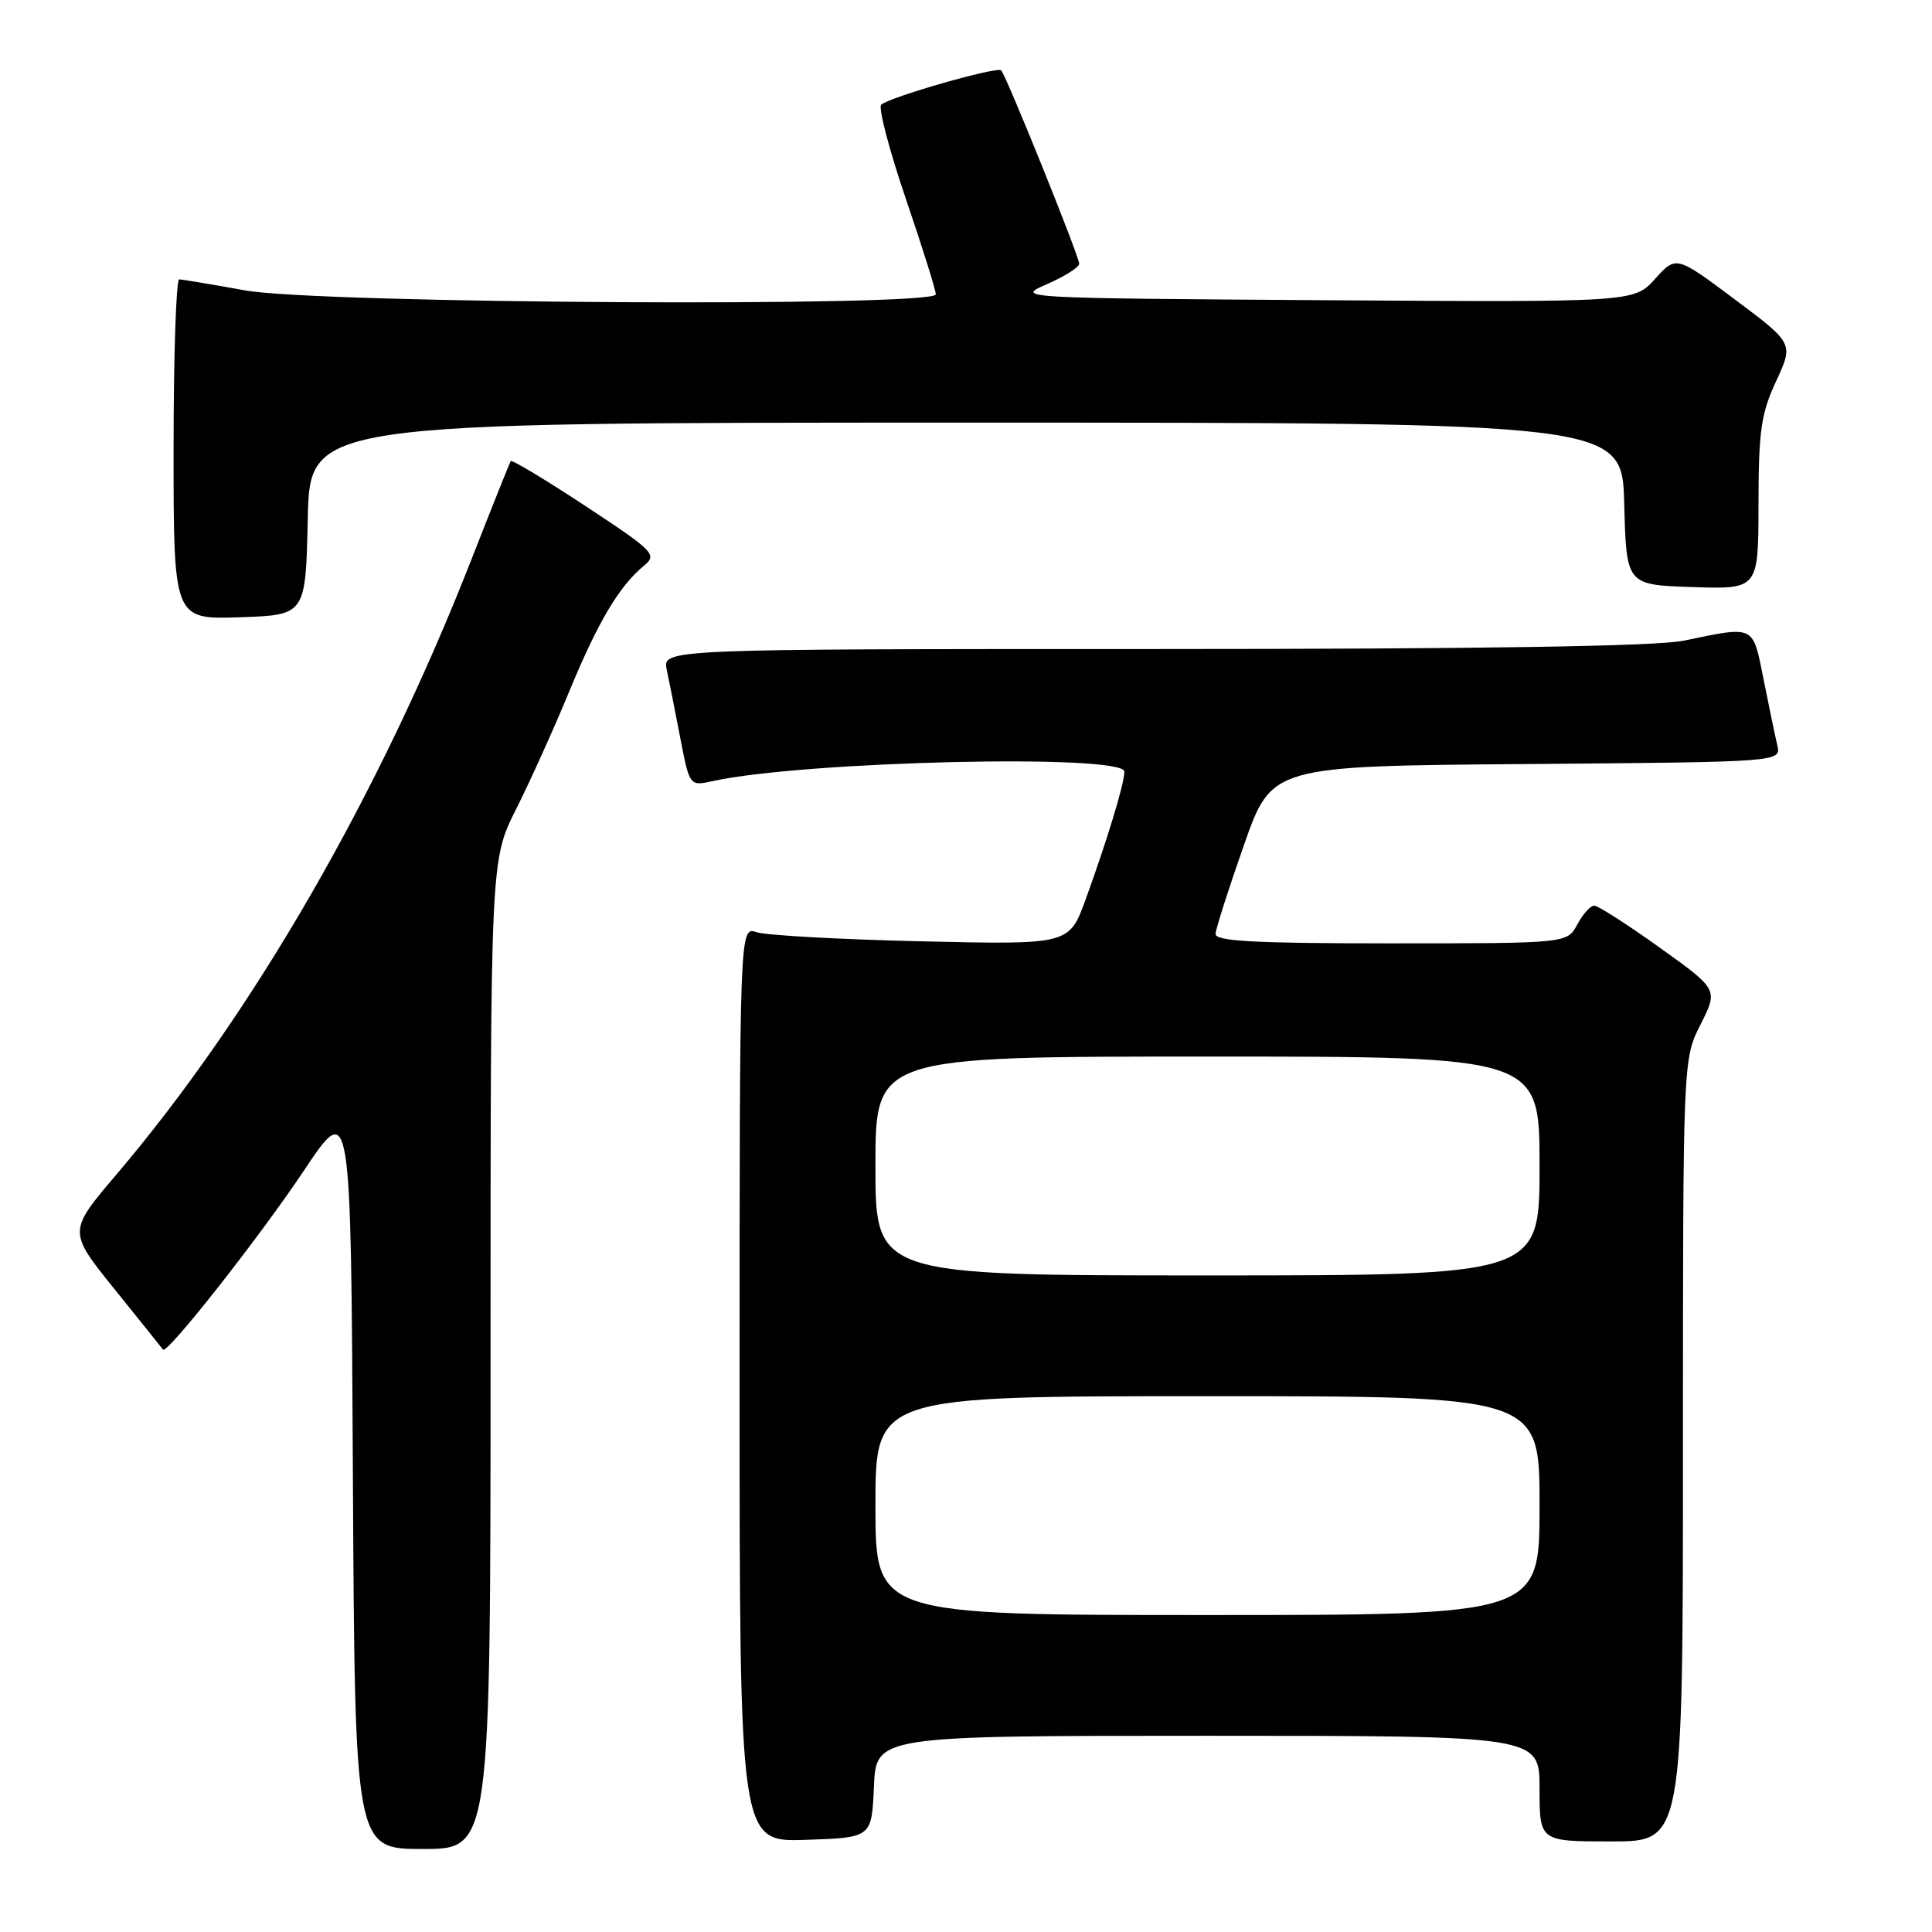 <?xml version="1.0" encoding="UTF-8" standalone="no"?>
<!DOCTYPE svg PUBLIC "-//W3C//DTD SVG 1.1//EN" "http://www.w3.org/Graphics/SVG/1.1/DTD/svg11.dtd" >
<svg xmlns="http://www.w3.org/2000/svg" xmlns:xlink="http://www.w3.org/1999/xlink" version="1.1" viewBox="0 0 256 256">
 <g >
 <path fill="currentColor"
d=" M 65.00 179.48 C 65.00 113.95 65.00 113.95 68.38 107.23 C 70.24 103.53 73.43 96.47 75.46 91.54 C 79.27 82.33 82.05 77.66 85.34 74.95 C 87.11 73.49 86.68 73.05 77.59 67.06 C 72.29 63.57 67.83 60.89 67.68 61.10 C 67.53 61.32 65.21 67.12 62.52 74.00 C 50.28 105.30 33.53 134.32 15.45 155.60 C 9.01 163.17 9.01 163.17 15.19 170.84 C 18.59 175.05 21.47 178.65 21.60 178.83 C 22.09 179.55 34.37 163.95 40.25 155.14 C 46.50 145.77 46.50 145.77 46.76 195.39 C 47.02 245.00 47.02 245.00 56.01 245.00 C 65.00 245.00 65.00 245.00 65.00 179.48 Z  M 115.80 236.75 C 116.09 230.00 116.09 230.00 160.05 230.00 C 204.00 230.00 204.00 230.00 204.00 237.00 C 204.00 244.00 204.00 244.00 213.50 244.00 C 223.00 244.00 223.00 244.00 223.00 192.17 C 223.00 140.34 223.00 140.34 225.34 135.73 C 227.67 131.11 227.67 131.11 219.91 125.56 C 215.64 122.50 211.74 120.00 211.24 120.00 C 210.74 120.00 209.74 121.12 209.00 122.50 C 207.66 125.00 207.66 125.00 184.33 125.00 C 166.30 125.00 161.02 124.72 161.07 123.75 C 161.10 123.06 162.79 117.78 164.82 112.00 C 168.50 101.50 168.50 101.50 202.27 101.24 C 236.03 100.97 236.03 100.97 235.50 98.74 C 235.21 97.51 234.39 93.58 233.68 90.00 C 232.22 82.74 232.61 82.93 223.11 84.89 C 219.49 85.64 196.48 86.00 152.75 86.00 C 87.77 86.00 87.77 86.00 88.35 88.75 C 88.67 90.26 89.48 94.35 90.15 97.84 C 91.38 104.17 91.38 104.17 94.44 103.50 C 106.57 100.84 149.01 99.86 148.99 102.25 C 148.98 103.85 146.65 111.50 143.85 119.18 C 141.67 125.18 141.67 125.18 122.08 124.73 C 111.31 124.48 101.49 123.94 100.25 123.52 C 98.00 122.77 98.00 122.77 98.00 183.42 C 98.00 244.08 98.00 244.08 106.75 243.79 C 115.50 243.50 115.50 243.50 115.80 236.75 Z  M 40.78 68.75 C 41.06 56.00 41.06 56.00 128.00 56.00 C 214.93 56.00 214.93 56.00 215.22 66.75 C 215.50 77.50 215.50 77.50 224.25 77.79 C 233.00 78.08 233.00 78.08 233.01 66.79 C 233.02 57.10 233.35 54.79 235.35 50.50 C 237.66 45.50 237.66 45.50 229.88 39.68 C 222.10 33.86 222.10 33.86 219.30 36.96 C 216.50 40.05 216.50 40.05 175.50 39.78 C 134.57 39.50 134.51 39.50 138.75 37.64 C 141.09 36.62 143.00 35.41 143.00 34.95 C 143.00 33.96 133.33 10.00 132.66 9.32 C 132.11 8.78 117.84 12.87 116.76 13.88 C 116.36 14.26 117.82 19.85 120.01 26.29 C 122.21 32.73 124.00 38.45 124.00 39.00 C 124.00 40.70 42.20 40.24 32.50 38.48 C 28.10 37.69 24.16 37.03 23.75 37.02 C 23.34 37.01 23.00 47.14 23.00 59.54 C 23.00 82.08 23.00 82.08 31.75 81.79 C 40.50 81.50 40.50 81.50 40.78 68.75 Z  M 116.00 199.50 C 116.00 185.00 116.00 185.00 160.00 185.00 C 204.00 185.00 204.00 185.00 204.00 199.50 C 204.00 214.00 204.00 214.00 160.00 214.00 C 116.00 214.00 116.00 214.00 116.00 199.50 Z  M 116.00 154.50 C 116.00 140.00 116.00 140.00 160.00 140.00 C 204.00 140.00 204.00 140.00 204.00 154.50 C 204.00 169.00 204.00 169.00 160.00 169.00 C 116.00 169.00 116.00 169.00 116.00 154.50 Z "/>
</g>
</svg>